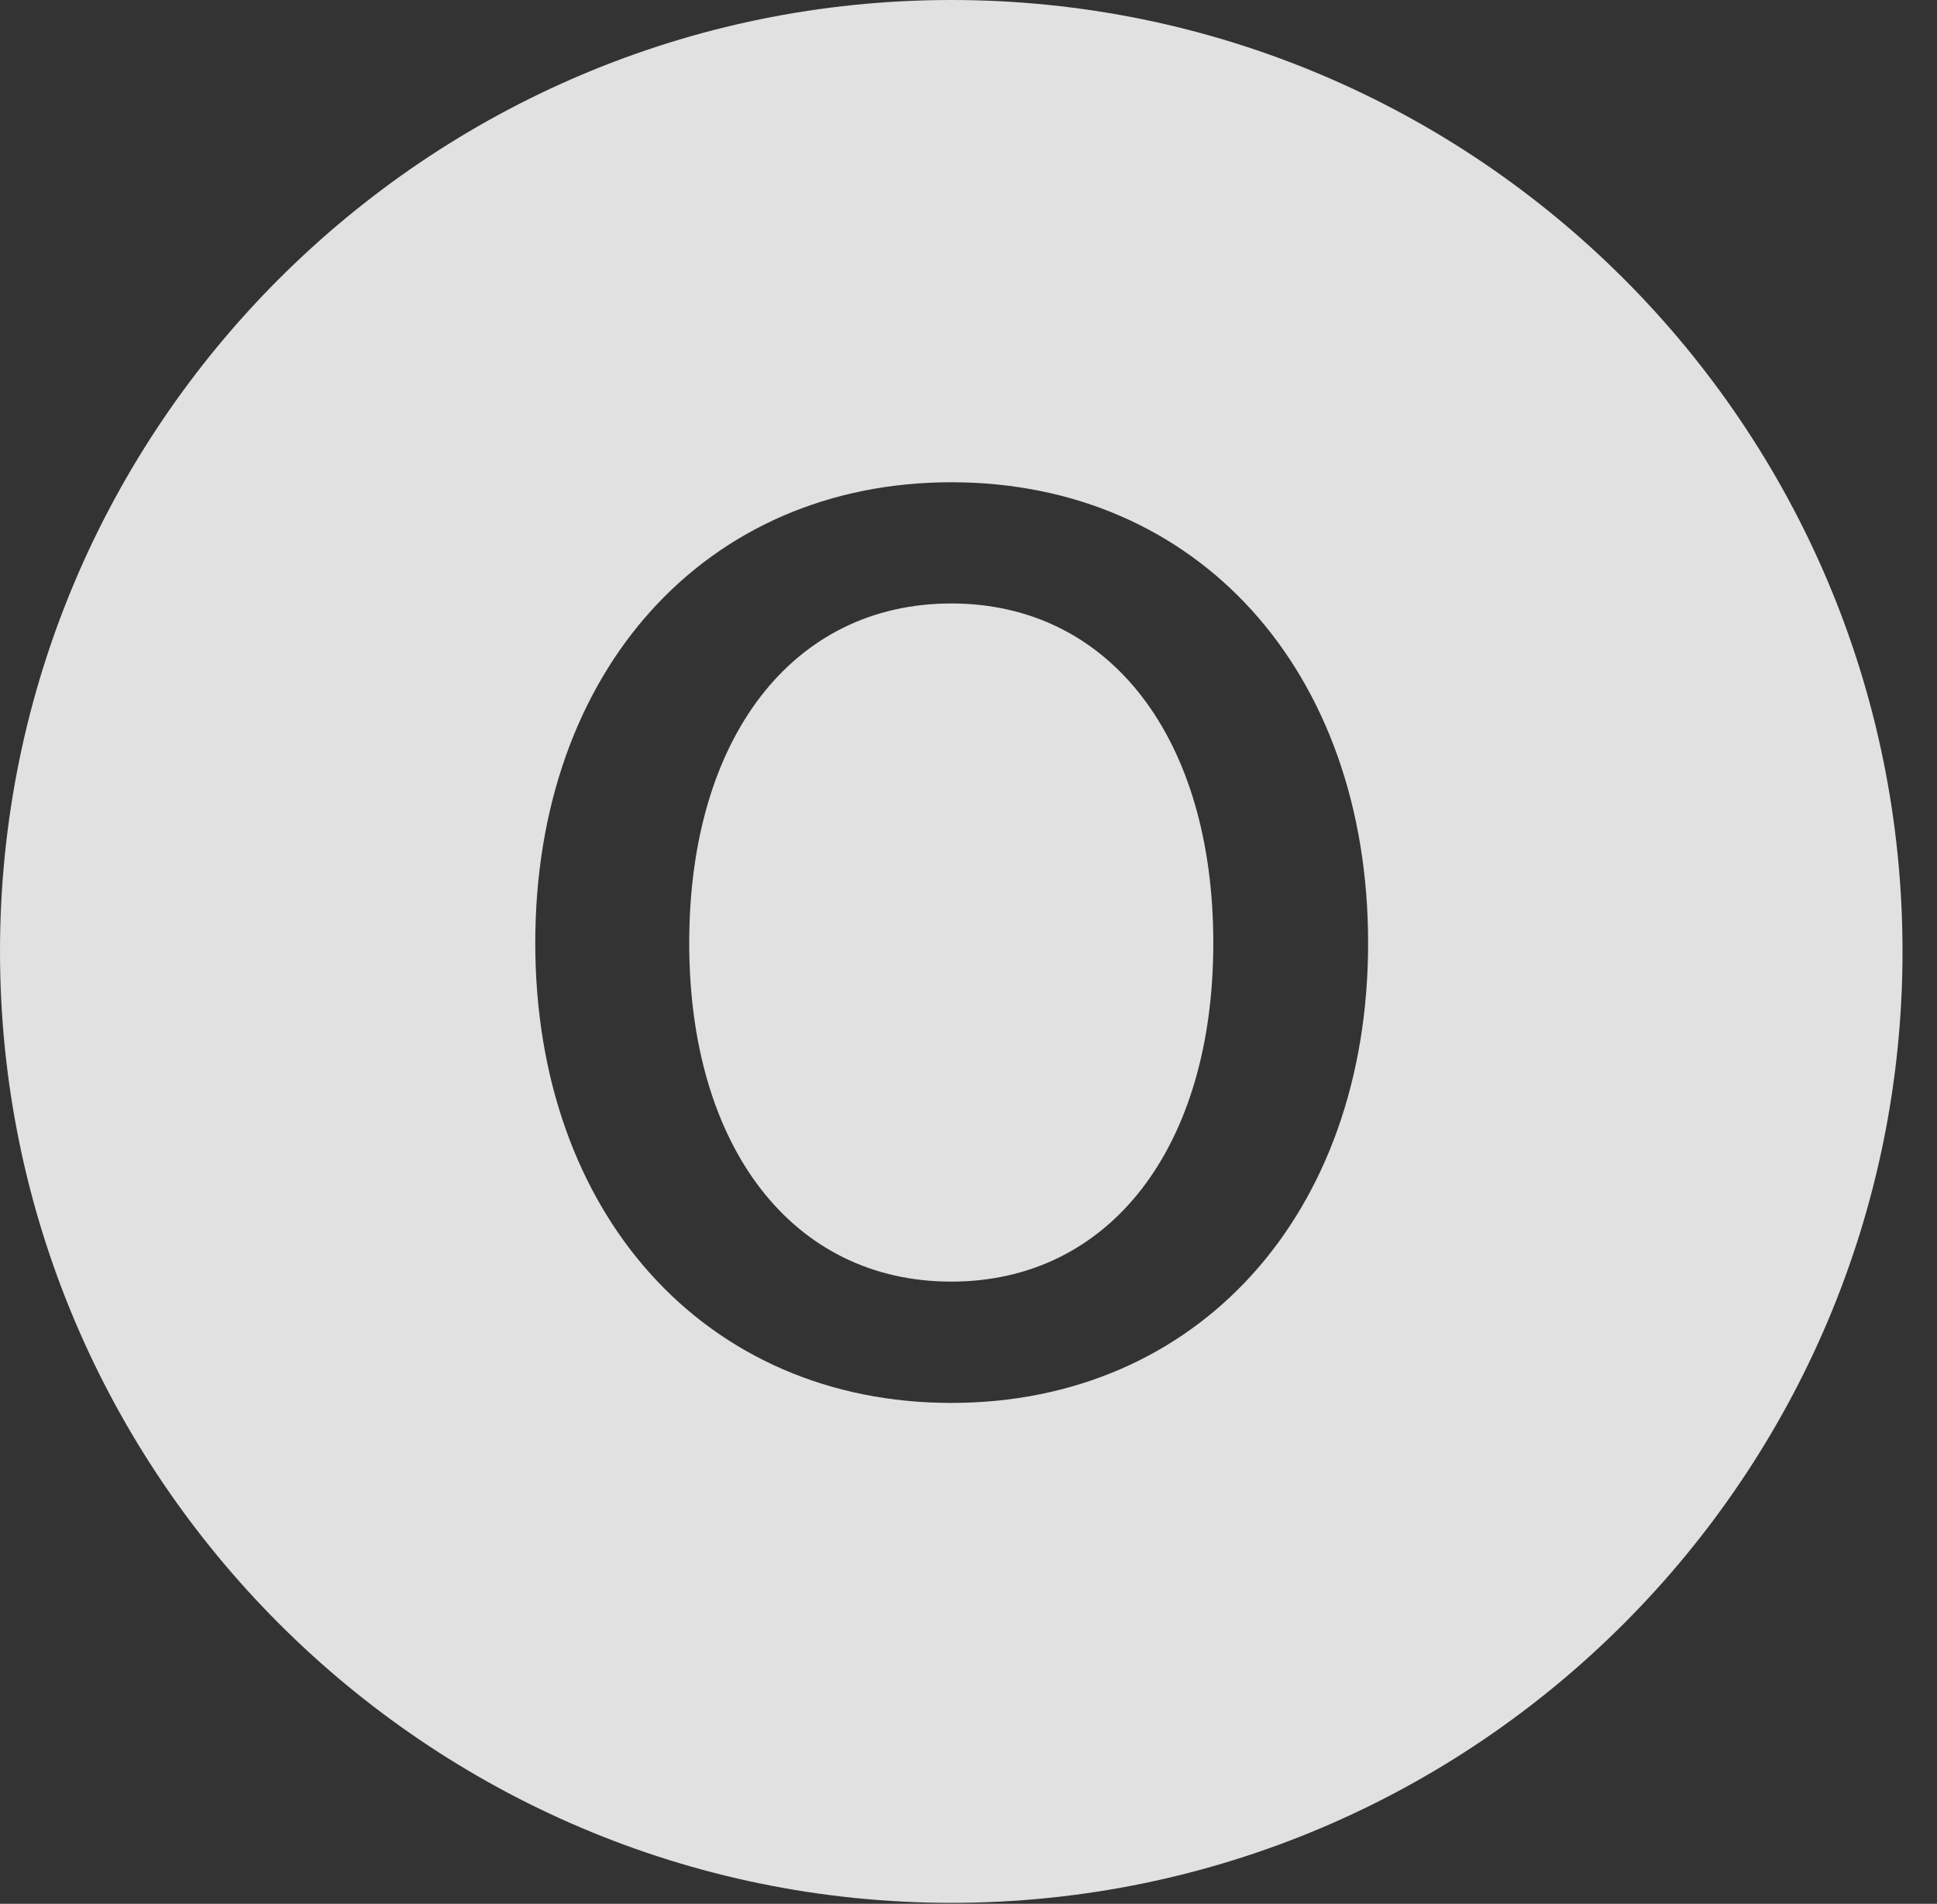 <?xml version="1.0" encoding="UTF-8"?>
<!--Generator: Apple Native CoreSVG 326-->
<!DOCTYPE svg
PUBLIC "-//W3C//DTD SVG 1.1//EN"
       "http://www.w3.org/Graphics/SVG/1.1/DTD/svg11.dtd">
<svg version="1.1" xmlns="http://www.w3.org/2000/svg" xmlns:xlink="http://www.w3.org/1999/xlink" viewBox="0 0 20.283 19.932">
 <rect x="0" y="0" width="20.283" height="19.932" fill="#333333" stroke="none"/>
 <g>
  <rect height="19.932" opacity="0" width="20.283" x="0" y="0"/>
  <path d="M19.922 9.961C19.922 15.449 15.459 19.922 9.961 19.922C4.473 19.922 0 15.449 0 9.961C0 4.463 4.473 0 9.961 0C15.459 0 19.922 4.463 19.922 9.961ZM5.605 9.873C5.605 12.715 7.393 14.688 9.961 14.688C12.539 14.688 14.326 12.715 14.326 9.873C14.326 7.021 12.539 5.049 9.961 5.049C7.393 5.049 5.605 7.021 5.605 9.873ZM12.705 9.873C12.705 12.012 11.621 13.418 9.961 13.418C8.301 13.418 7.217 12.012 7.217 9.873C7.217 7.725 8.301 6.318 9.961 6.318C11.621 6.318 12.705 7.725 12.705 9.873Z" fill="white" fill-opacity="0.85"/>
 </g>
</svg>
